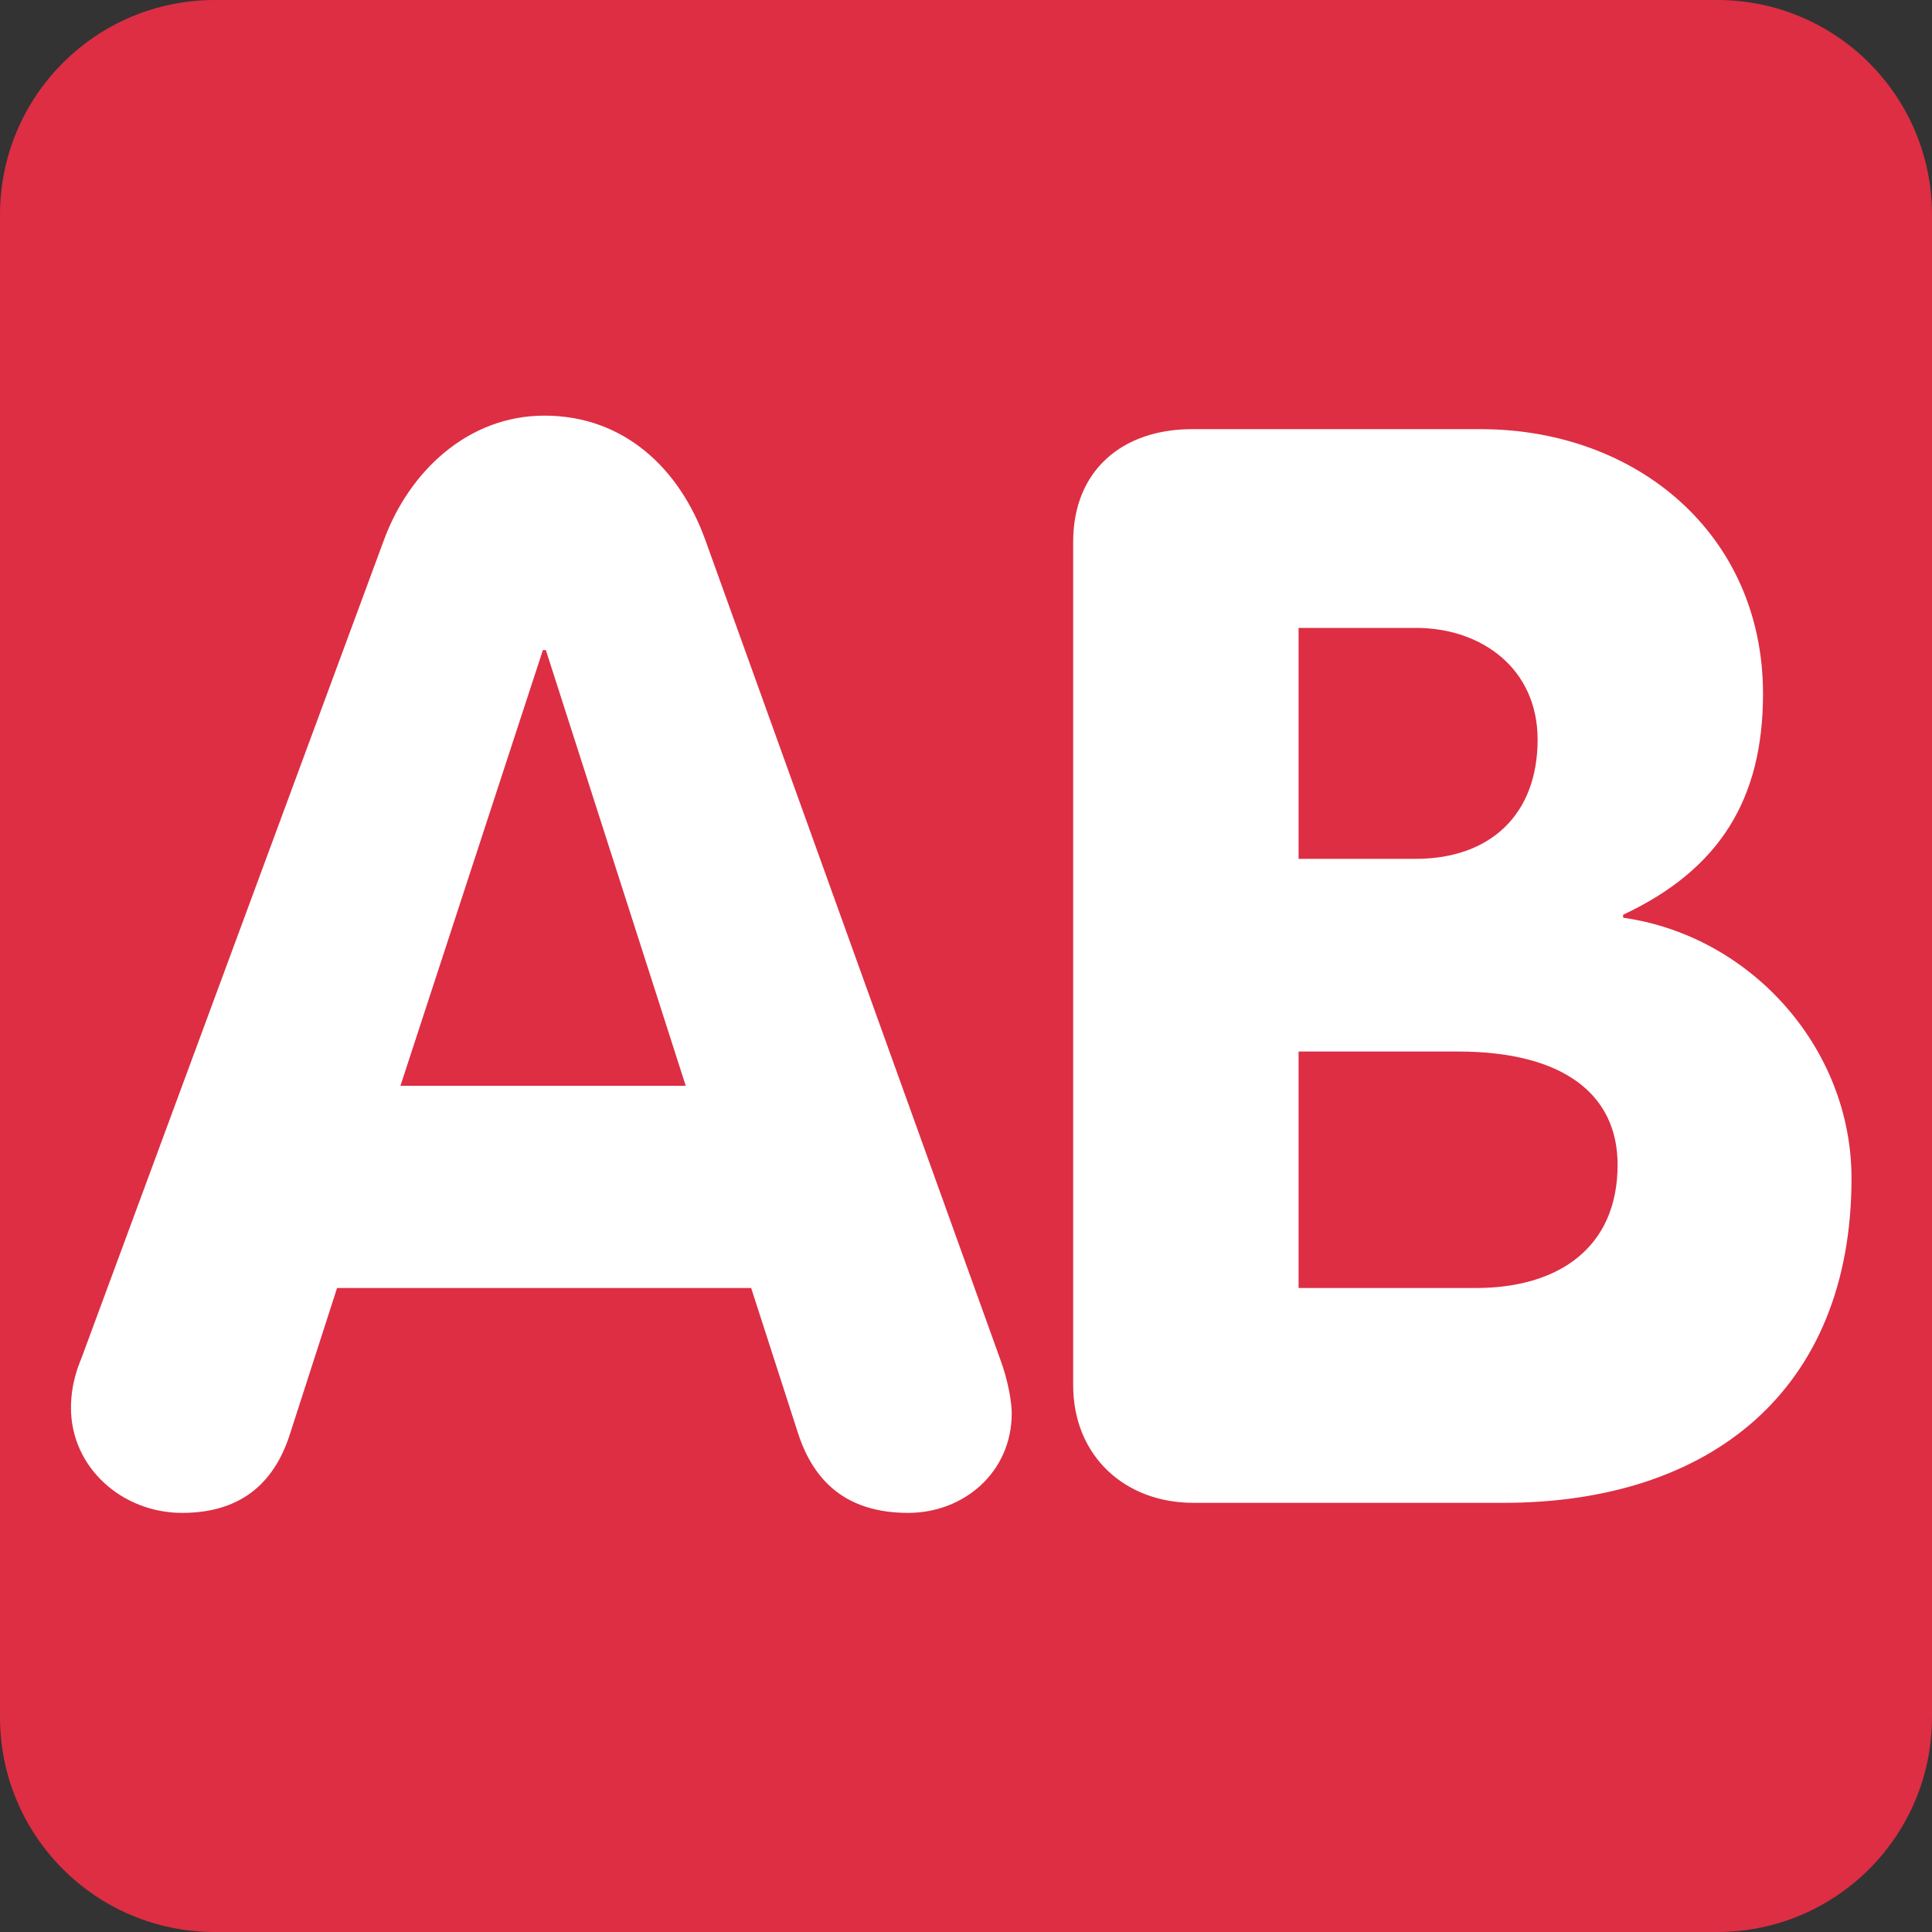 <?xml version="1.0" encoding="UTF-8"?>
<svg xmlns="http://www.w3.org/2000/svg" xmlns:xlink="http://www.w3.org/1999/xlink" width="15pt" height="15pt" viewBox="0 0 15 15" version="1.1">
<rect x="0" y="0" width="15" height="15" fill="#333333" stroke="none"/>
<g id="surface1">
<path style=" stroke:none;fill-rule:nonzero;fill:rgb(86.667%,18.039%,26.667%);fill-opacity:1;" d="M 15 13.332 C 15 14.254 14.254 15 13.332 15 L 1.668 15 C 0.746 15 0 14.254 0 13.332 L 0 1.668 C 0 0.746 0.746 0 1.668 0 L 13.332 0 C 14.254 0 15 0.746 15 1.668 Z M 15 13.332 "/>
<path style=" stroke:none;fill-rule:nonzero;fill:rgb(100%,100%,100%);fill-opacity:1;" d="M 2.98 4.195 C 3.176 3.66 3.633 3.227 4.227 3.227 C 4.844 3.227 5.277 3.637 5.477 4.195 L 7.762 10.543 C 7.832 10.73 7.855 10.895 7.855 10.973 C 7.855 11.43 7.484 11.746 7.051 11.746 C 6.559 11.746 6.316 11.488 6.199 11.137 L 5.832 10 L 2.617 10 L 2.254 11.125 C 2.141 11.488 1.895 11.746 1.414 11.746 C 0.949 11.746 0.551 11.395 0.551 10.93 C 0.551 10.742 0.609 10.602 0.633 10.543 Z M 3.109 8.43 L 5.324 8.43 L 4.238 5.047 L 4.215 5.047 Z M 8.332 4.207 C 8.332 3.648 8.719 3.332 9.254 3.332 L 11.496 3.332 C 12.707 3.332 13.688 4.148 13.688 5.387 C 13.688 6.203 13.352 6.75 12.602 7.102 L 12.602 7.125 C 13.594 7.266 14.375 8.137 14.375 9.148 C 14.375 10.793 13.281 11.668 11.672 11.668 L 9.266 11.668 C 8.73 11.668 8.332 11.301 8.332 10.754 Z M 10.082 6.668 L 10.992 6.668 C 11.566 6.668 11.938 6.328 11.938 5.742 C 11.938 5.195 11.508 4.875 10.992 4.875 L 10.082 4.875 Z M 10.082 10 L 11.461 10 C 12.09 10 12.559 9.695 12.559 9.043 C 12.559 8.496 12.137 8.164 11.32 8.164 L 10.082 8.164 Z M 10.082 10 "/>
</g>
</svg>
